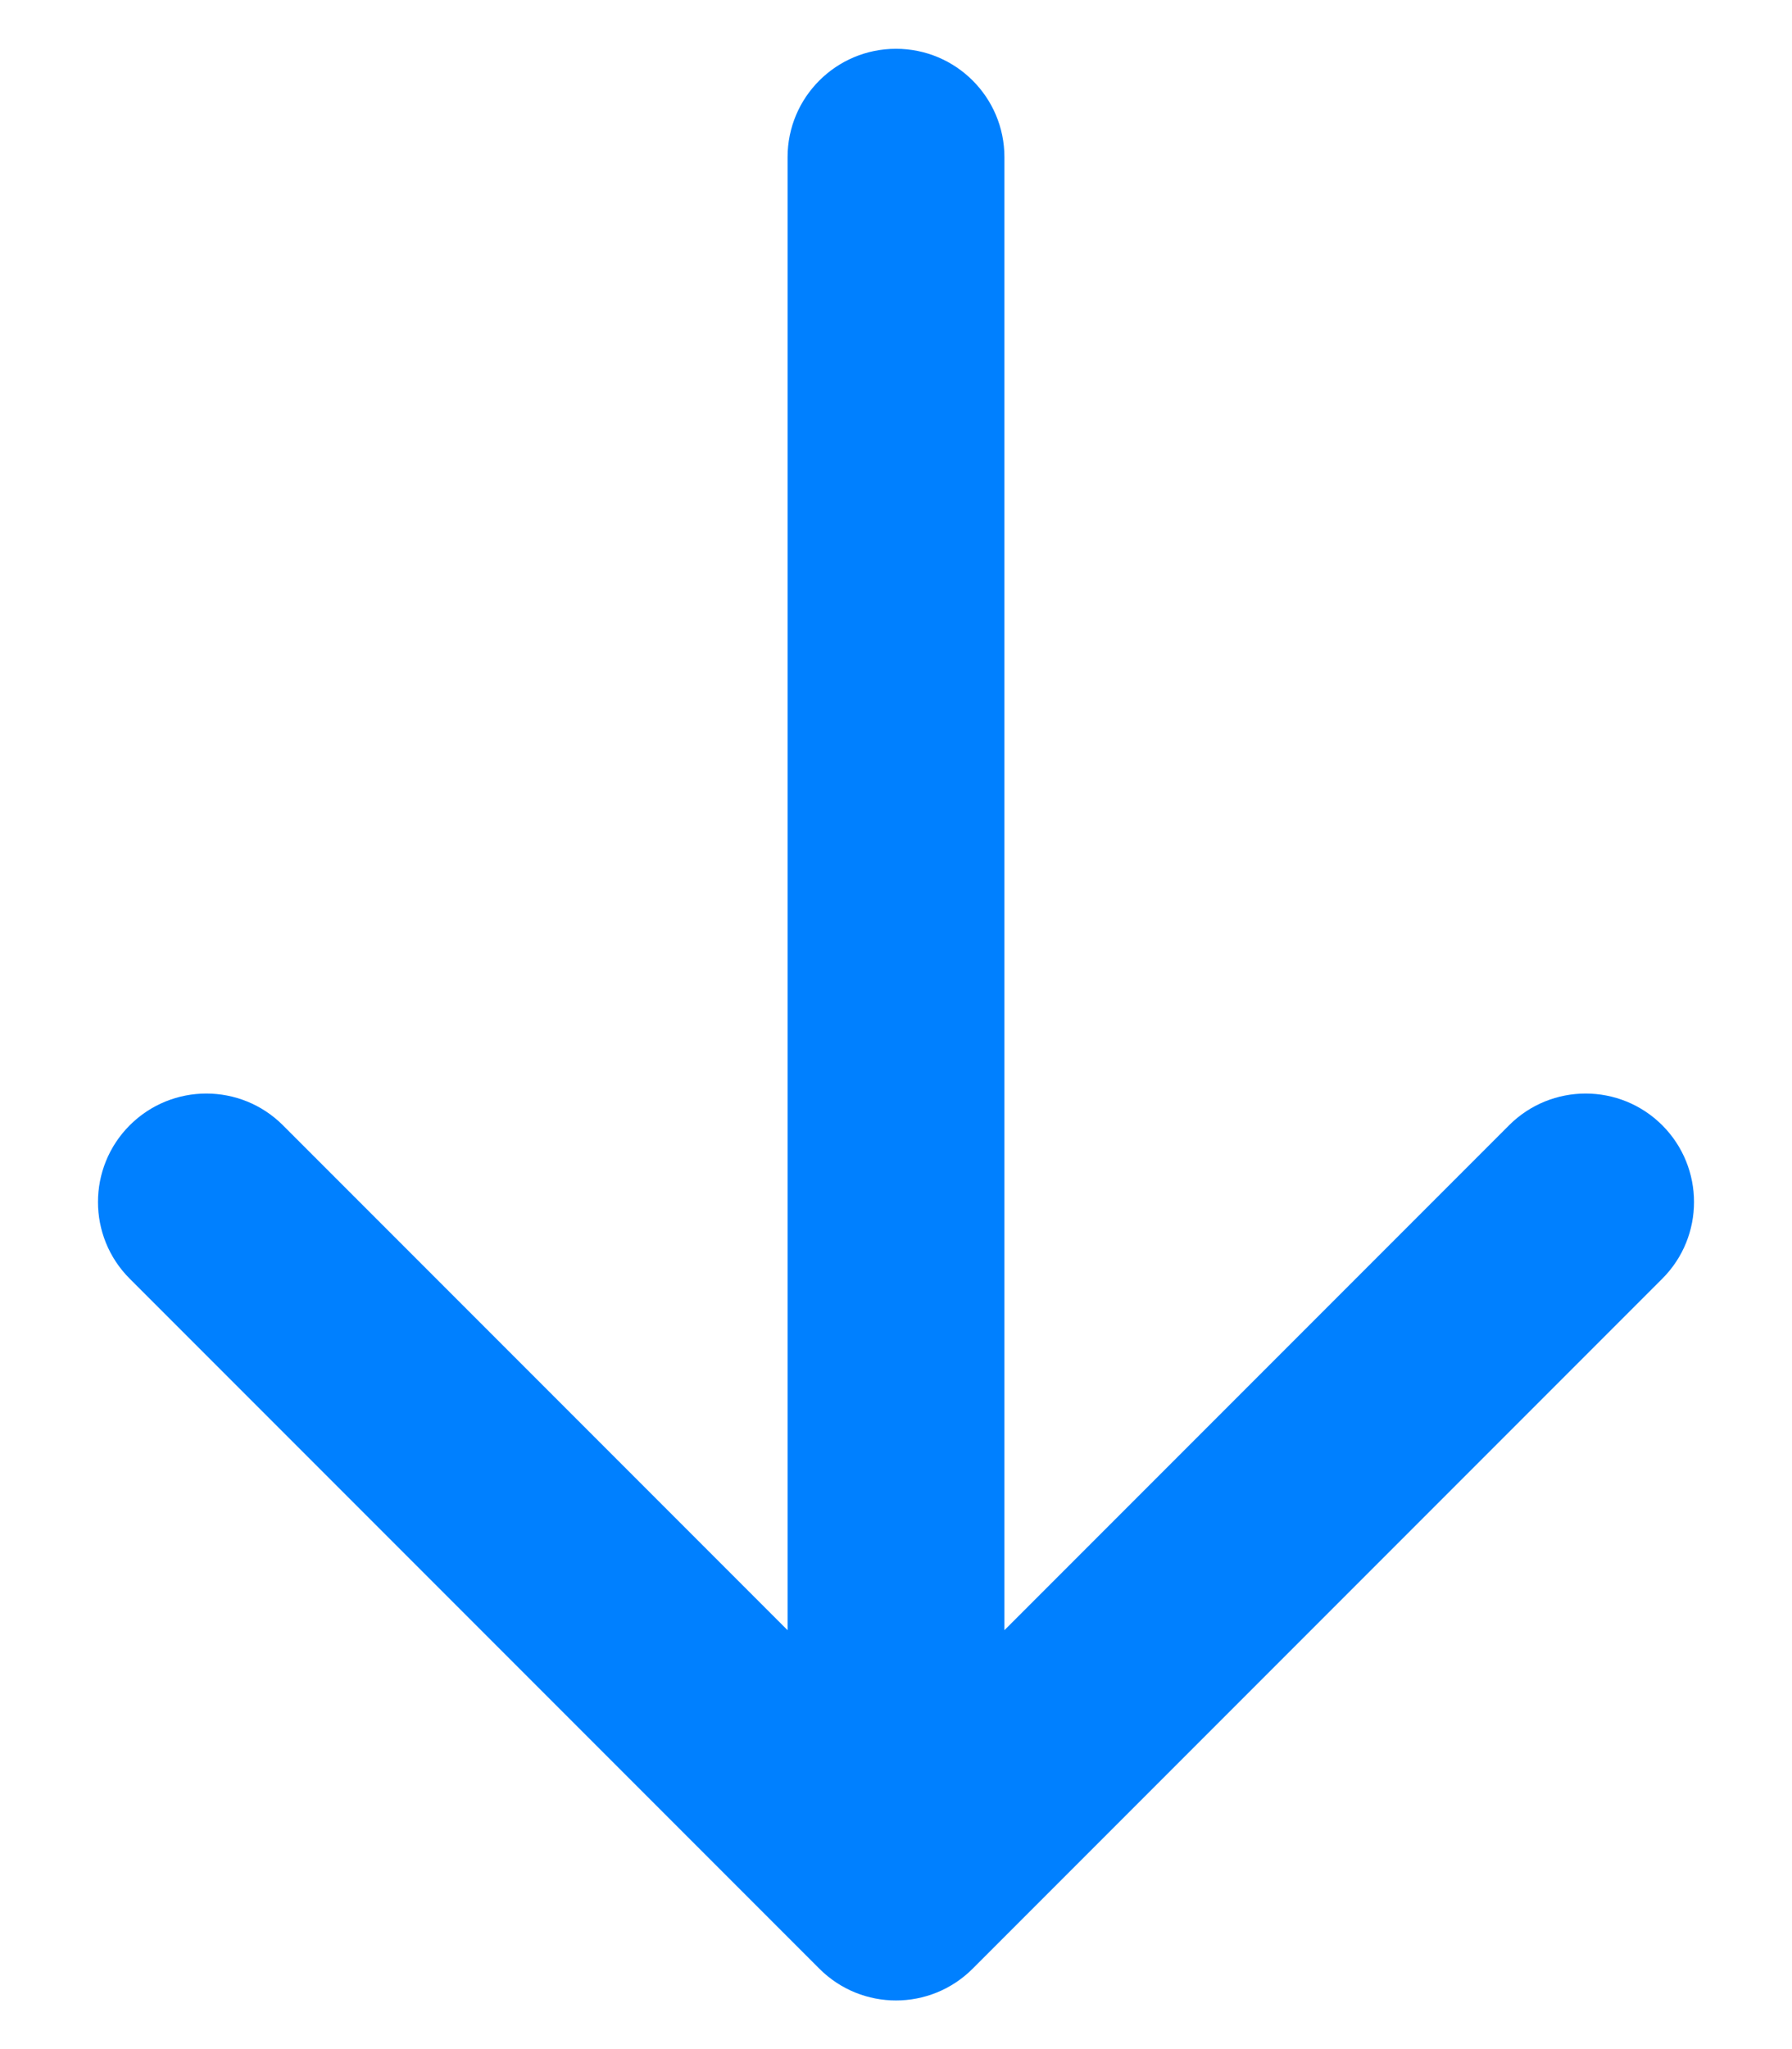 <svg width="14" height="16" viewBox="0 0 14 16" fill="none" xmlns="http://www.w3.org/2000/svg">
<path d="M6.401 15.372C6.732 15.703 7.268 15.703 7.599 15.372L12.987 9.984C13.317 9.654 13.317 9.118 12.987 8.787C12.656 8.456 12.12 8.456 11.789 8.787L7 13.576L2.211 8.787C1.88 8.456 1.344 8.456 1.013 8.787C0.683 9.118 0.683 9.654 1.013 9.984L6.401 15.372ZM7.847 1.227C7.847 0.76 7.468 0.381 7 0.381C6.532 0.381 6.153 0.76 6.153 1.227H7.847ZM7.847 14.773L7.847 1.227H6.153L6.153 14.773H7.847Z" fill="#0080FF"/>
</svg>
